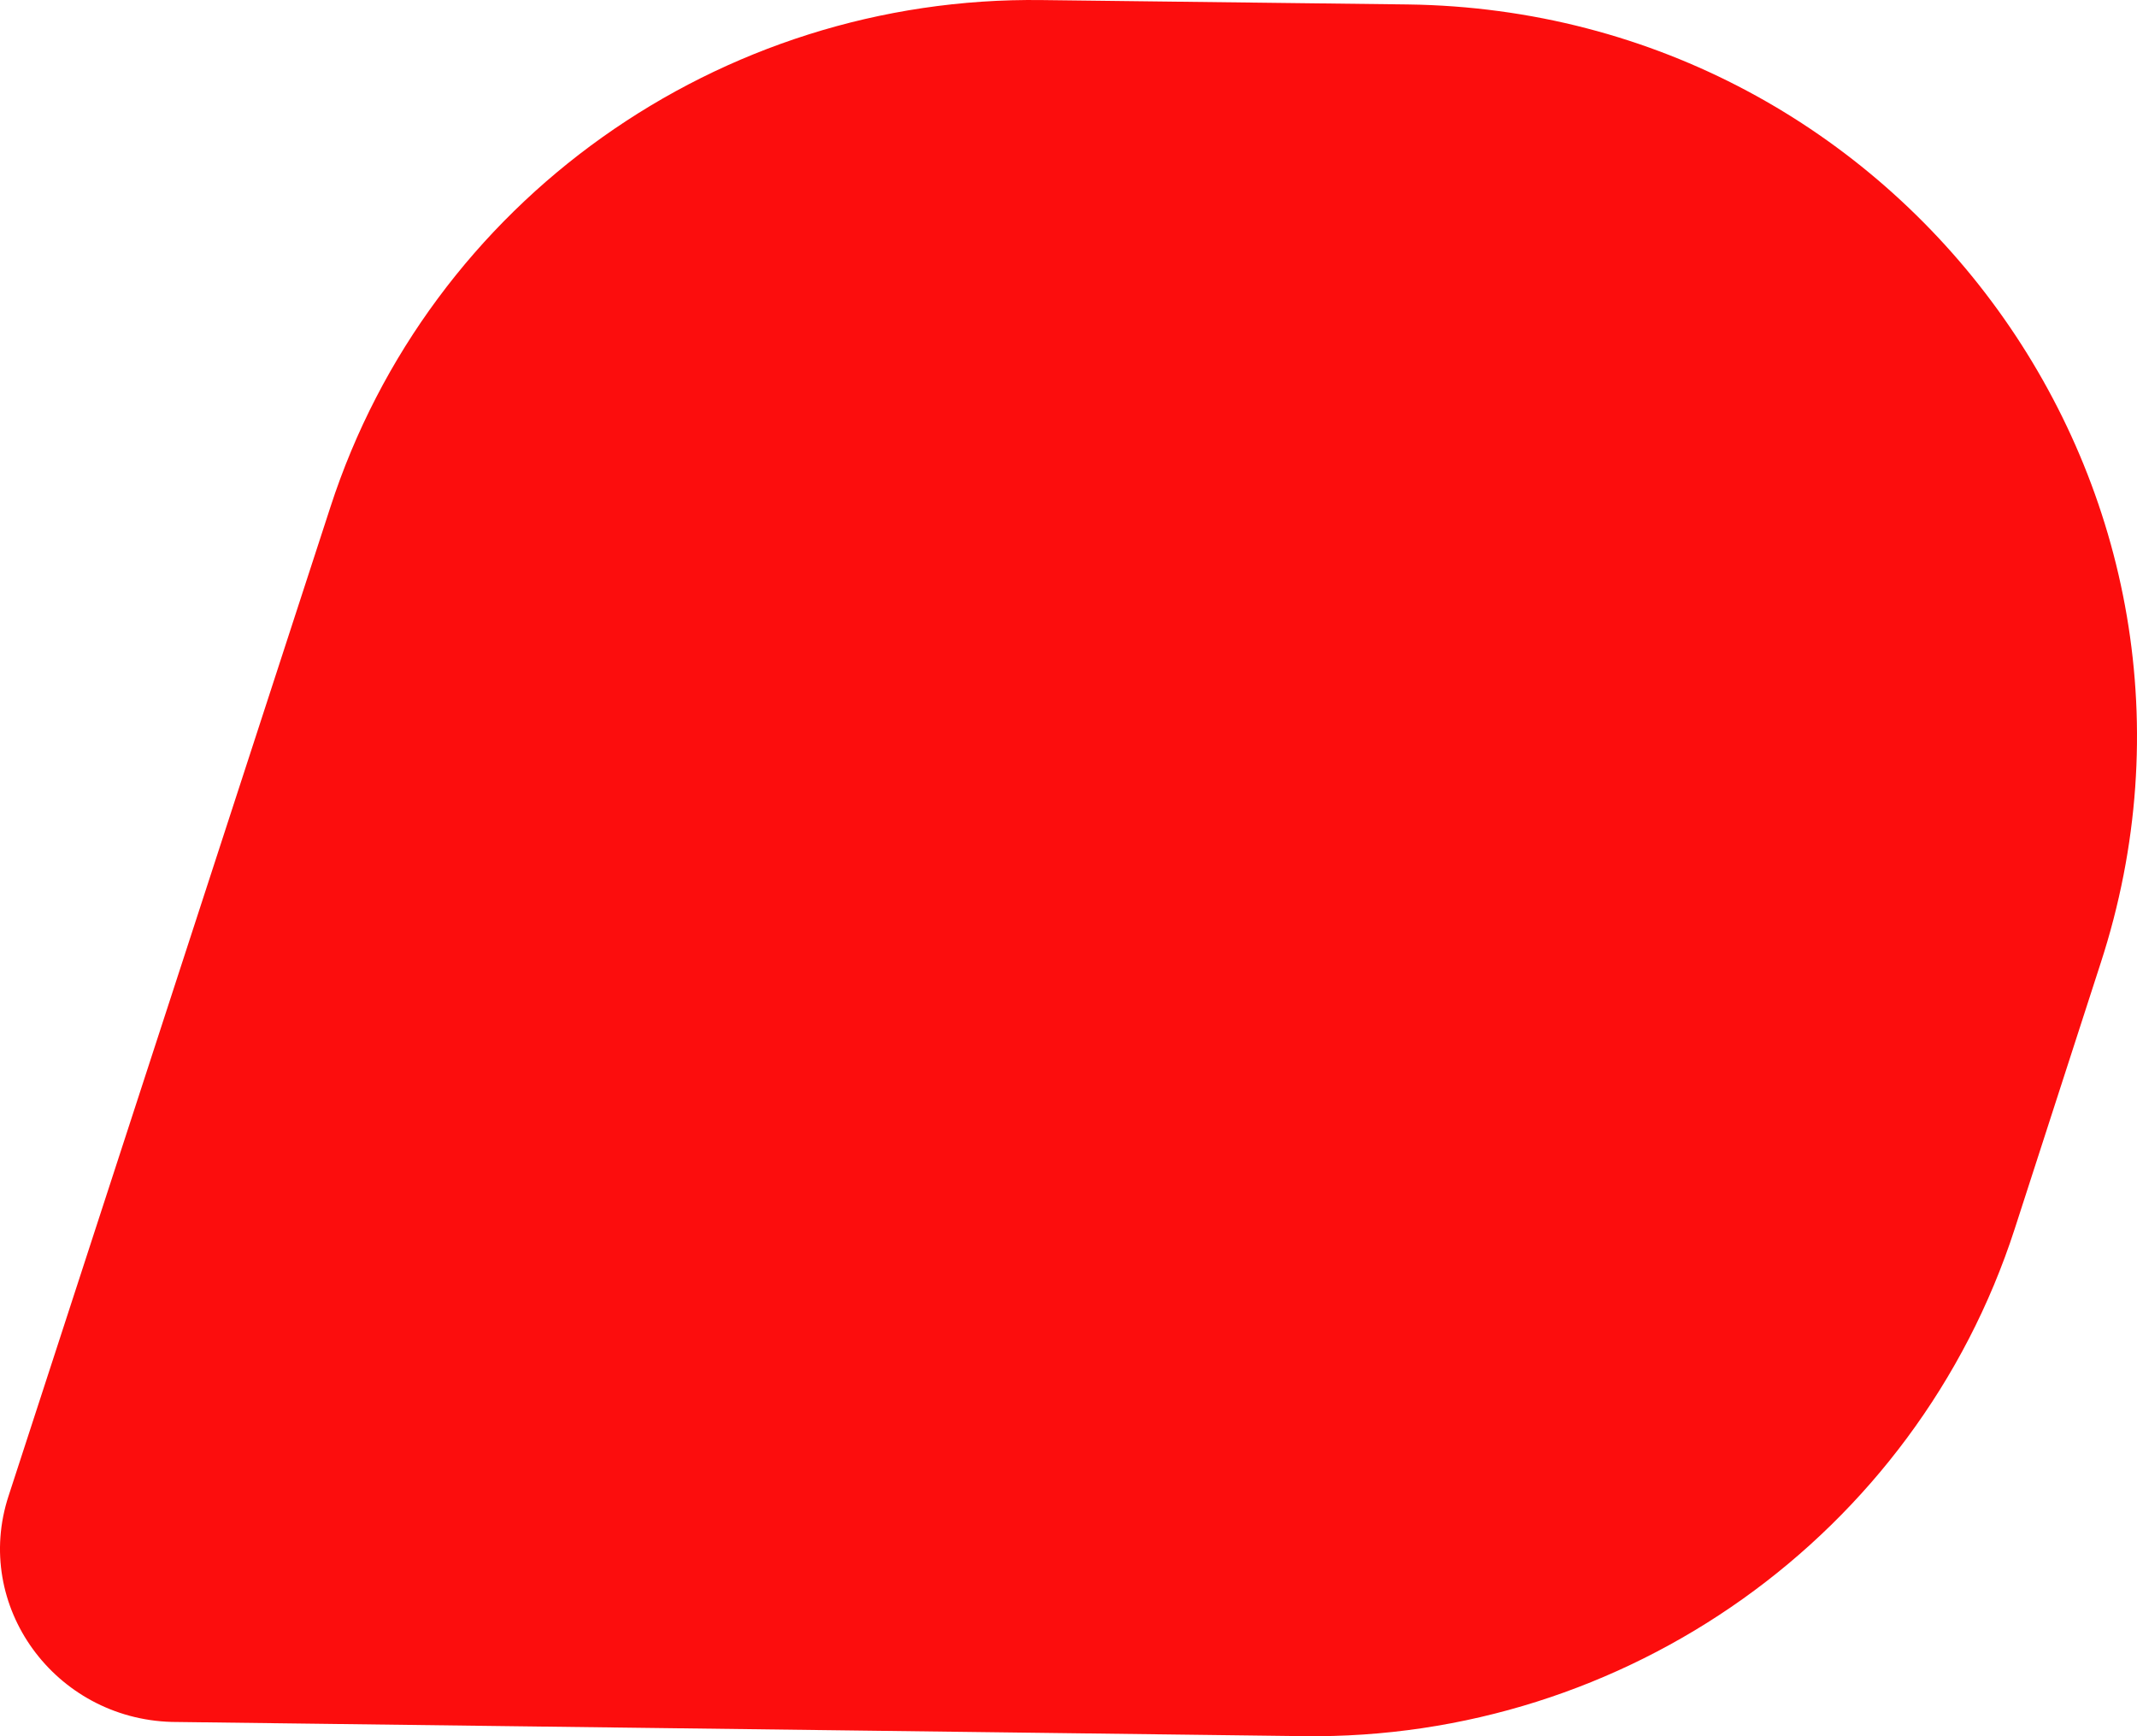 <svg width="96" height="78" viewBox="0 0 96 78" fill="none" xmlns="http://www.w3.org/2000/svg">
<path d="M0.389 67.192L14.839 22.792C19.293 9.04 32.309 -0.193 46.808 0.003L63.238 0.2C85.557 0.494 101.245 22.154 94.366 43.273L90.506 55.208C86.052 68.96 73.037 78.193 58.537 77.997L7.713 77.358C2.468 77.211 -1.244 72.152 0.389 67.192Z" fill="#FC0D0D"/>
</svg>
